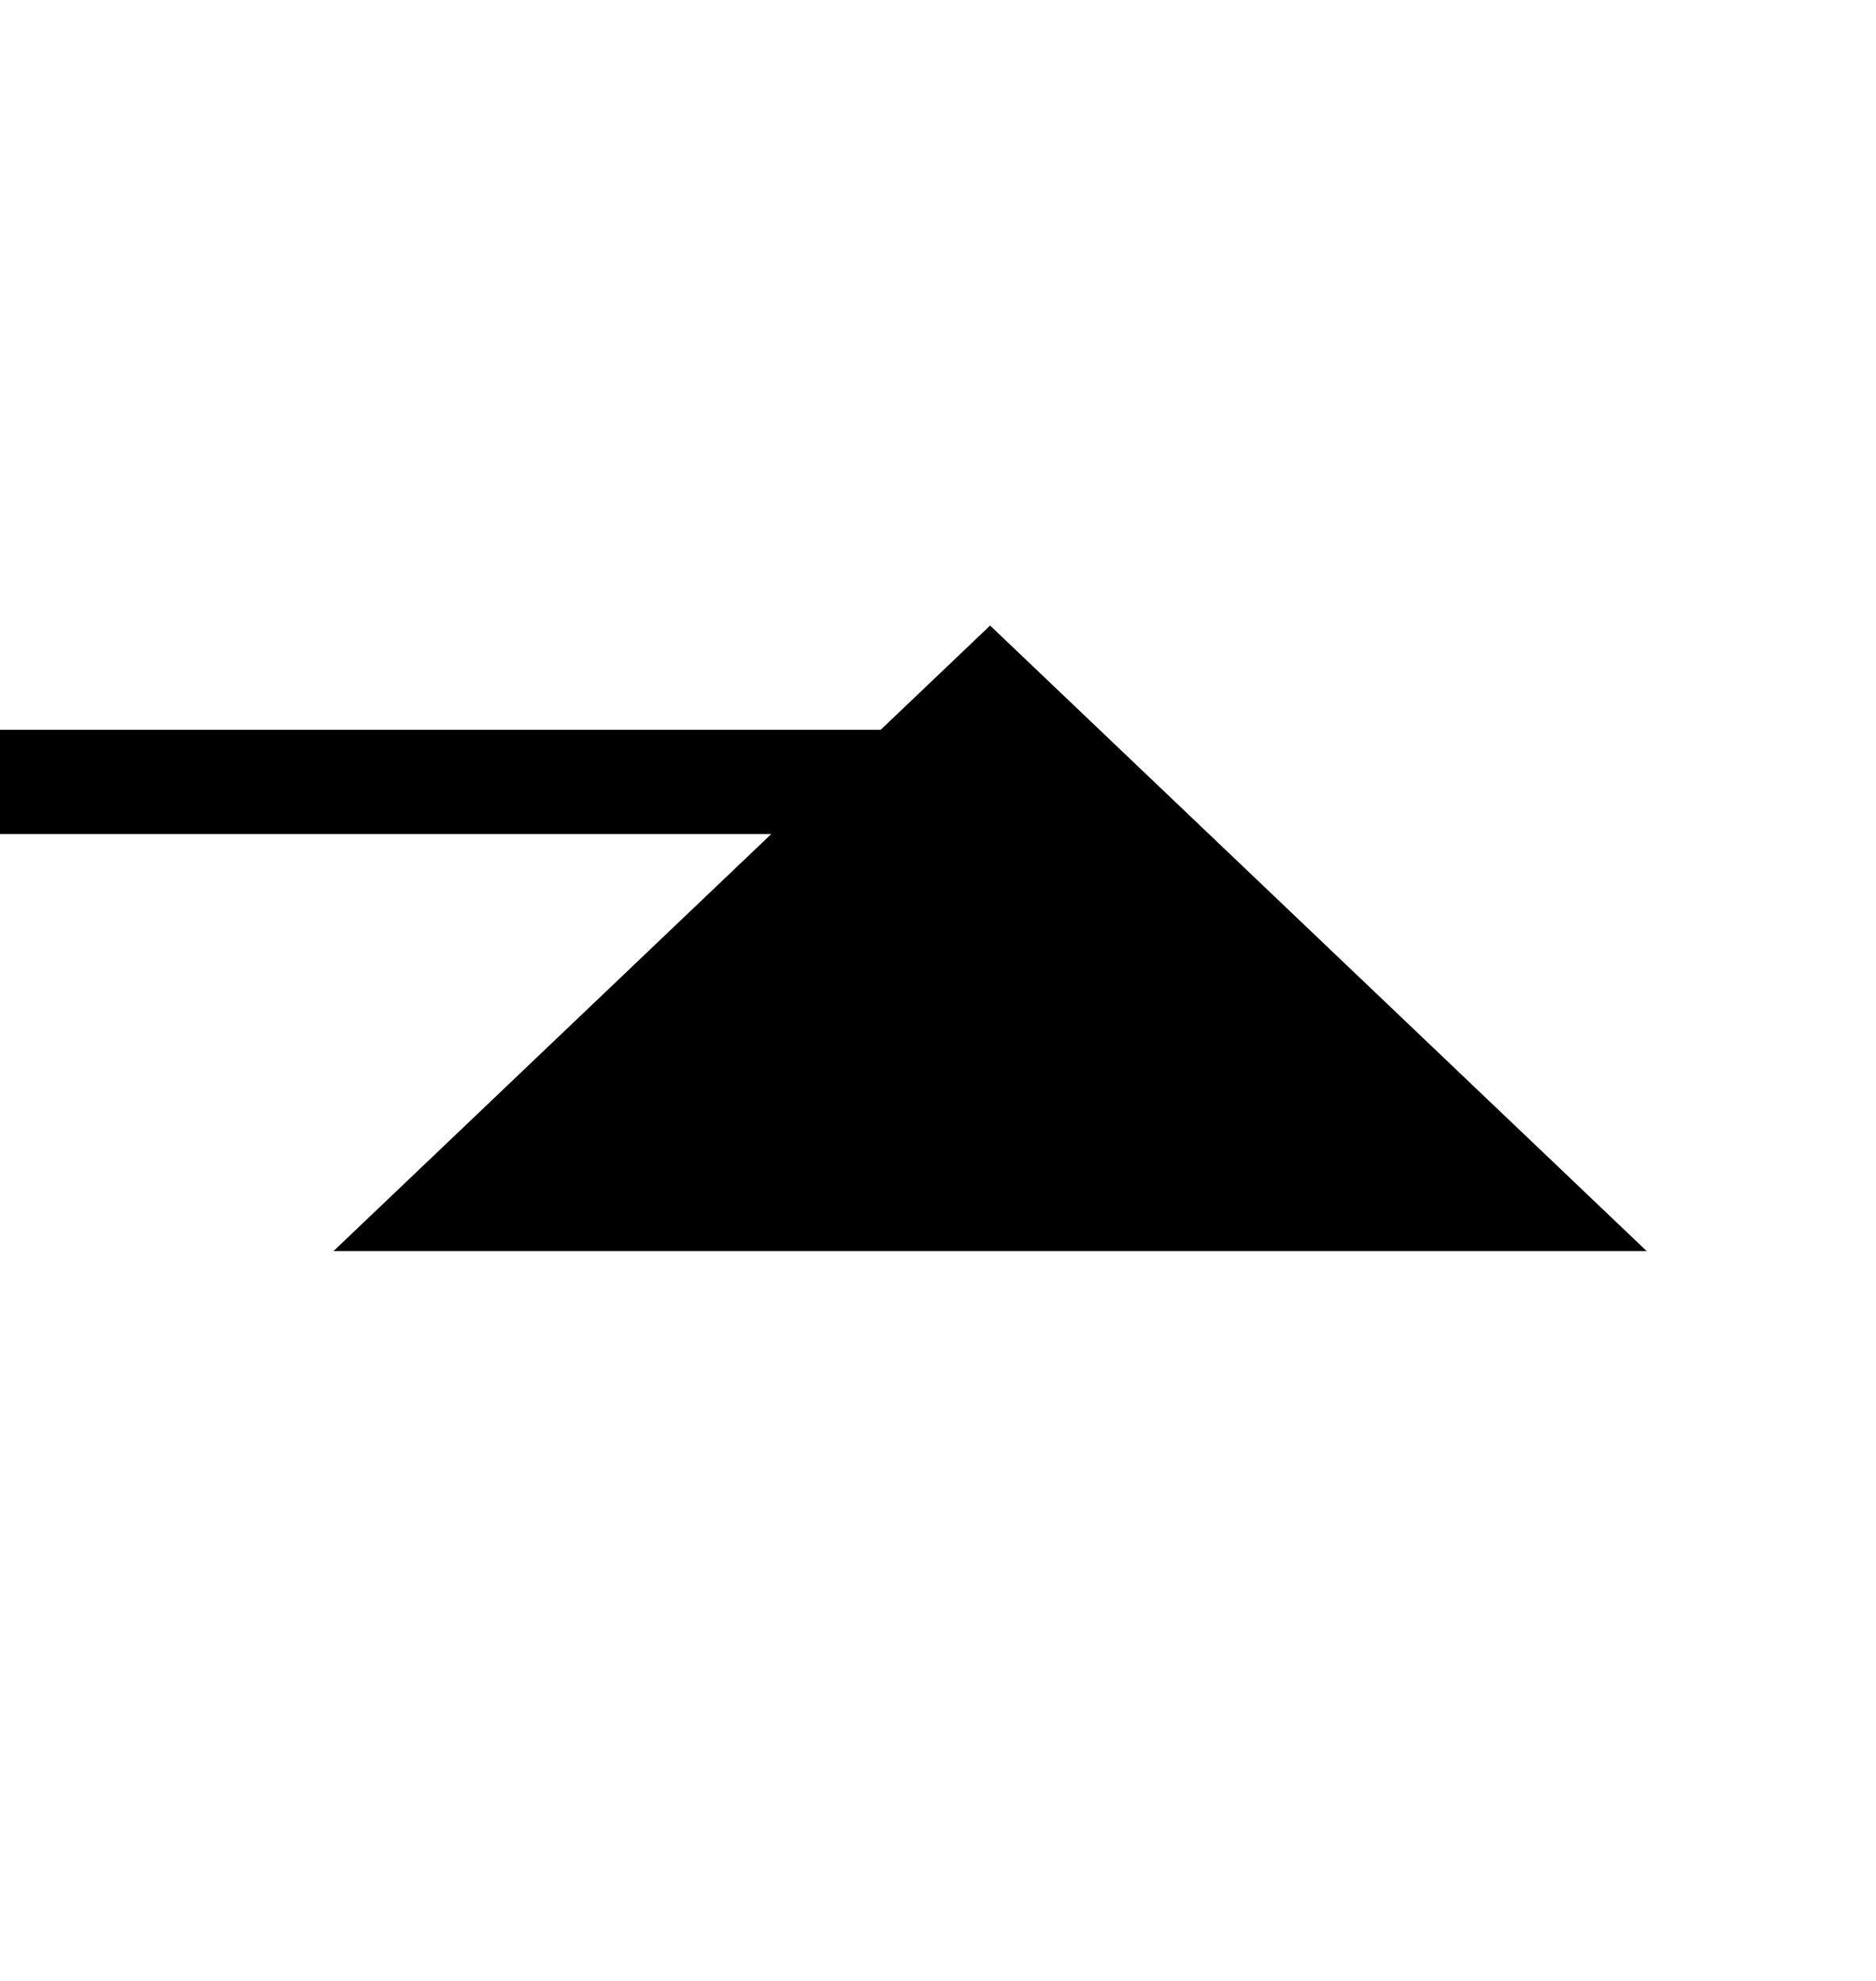﻿<?xml version="1.0" encoding="utf-8"?>
<svg version="1.1" xmlns:xlink="http://www.w3.org/1999/xlink" width="18px" height="19px" preserveAspectRatio="xMidYMin meet" viewBox="413 1507  16 19" xmlns="http://www.w3.org/2000/svg">
  <defs>
    <mask fill="white" id="clip199">
      <path d="M 339 1503  L 369 1503  L 369 1524  L 339 1524  Z M 286 1503  L 430 1503  L 430 1524  L 286 1524  Z " fill-rule="evenodd" />
    </mask>
  </defs>
  <path d="M 286 1514.5  L 420.5 1514.5  A 0.5 0.5 0 0 0 421.5 1514 " stroke-width="1" stroke="#000000" fill="none" mask="url(#clip199)" />
  <path d="M 427.8 1519  L 421.5 1513  L 415.2 1519  L 427.8 1519  Z " fill-rule="nonzero" fill="#000000" stroke="none" mask="url(#clip199)" />
</svg>